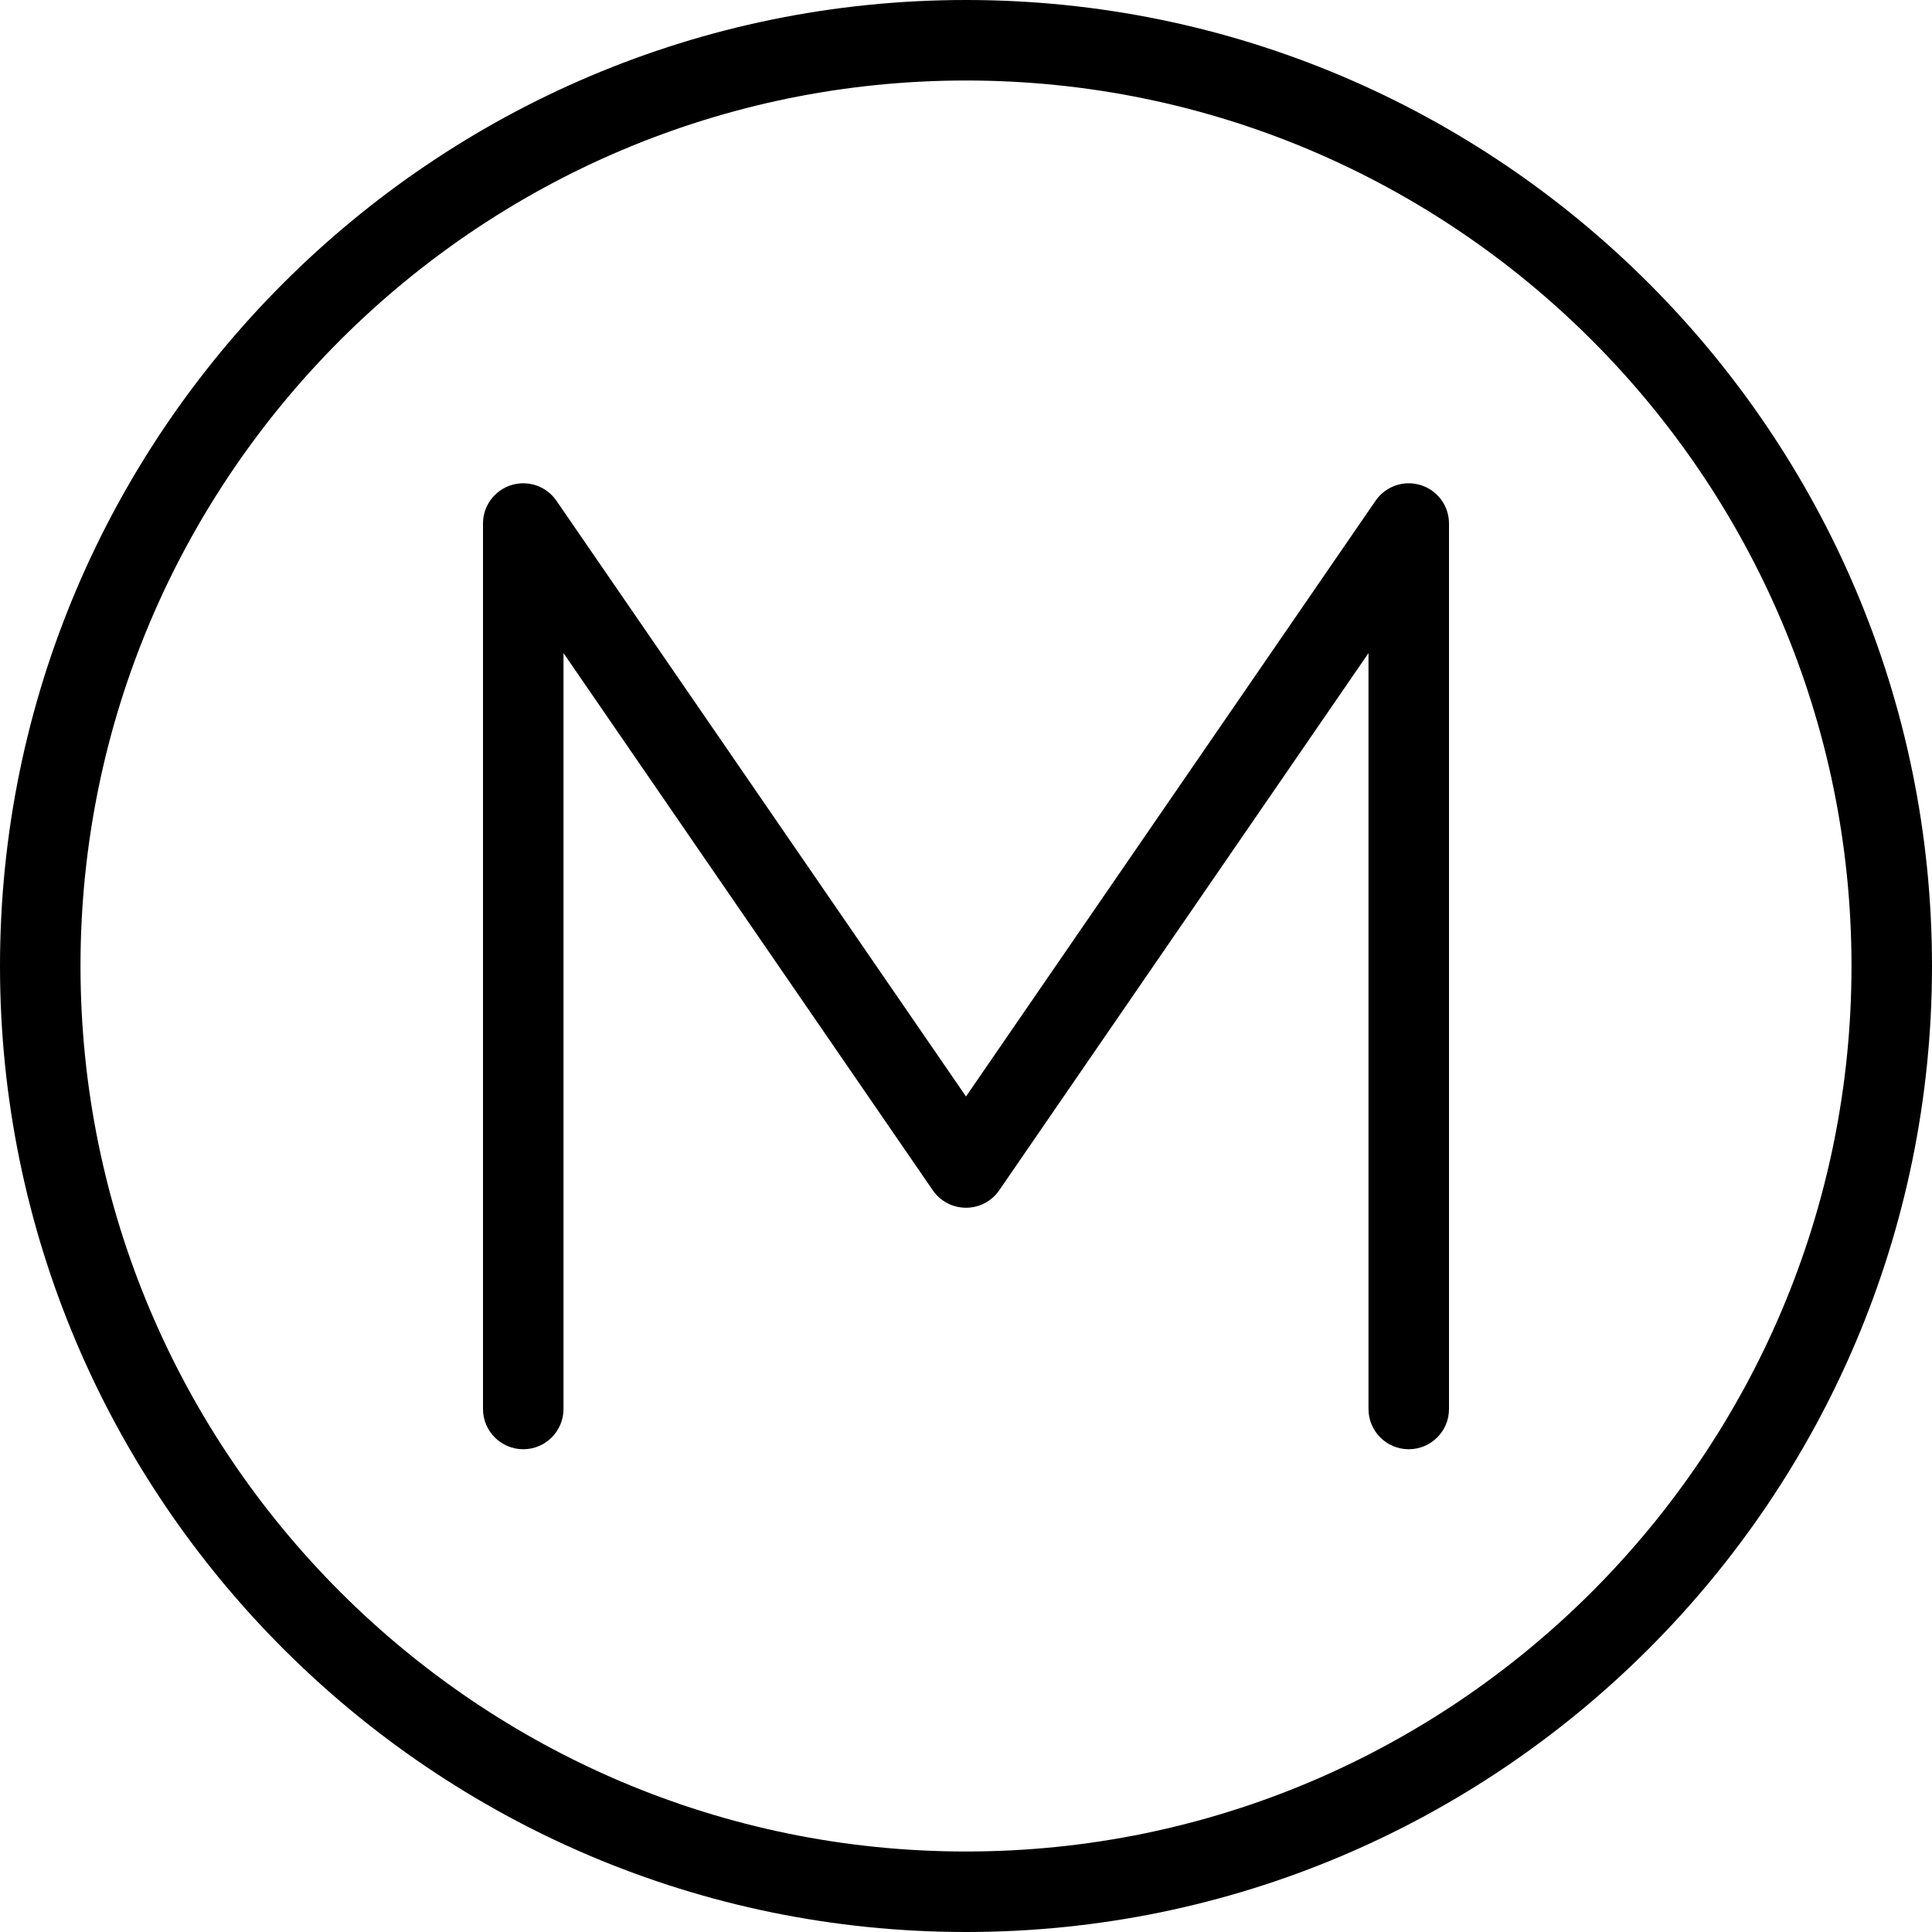 <svg width="24" height="24" viewBox="0 0 24 24" fill="none" xmlns="http://www.w3.org/2000/svg">
<path d="M6.912 6.22C6.788 6.04 6.561 5.961 6.352 6.026C6.143 6.091 6 6.284 6 6.503V17.503C6 17.779 6.224 18.003 6.5 18.003C6.776 18.003 7 17.779 7 17.503V8.113L11.588 14.787C11.681 14.922 11.835 15.003 12 15.003C12.165 15.003 12.319 14.922 12.412 14.787L17 8.113V17.503C17 17.779 17.224 18.003 17.5 18.003C17.776 18.003 18 17.779 18 17.503V6.503C18 6.284 17.858 6.091 17.648 6.026C17.439 5.961 17.212 6.04 17.088 6.22L12 13.621L6.912 6.22Z" fill="black"/>
<path fill-rule="evenodd" clip-rule="evenodd" d="M0 12C0 5.383 5.383 0 12 0C18.617 0 24 5.383 24 12C24 18.617 18.617 24 12 24C5.383 24 0 18.617 0 12ZM1 12C1 18.066 5.935 23 12 23C18.065 23 23 18.066 23 12C23 5.935 18.065 1 12 1C5.935 1 1 5.935 1 12Z" fill="black"/>
</svg>
